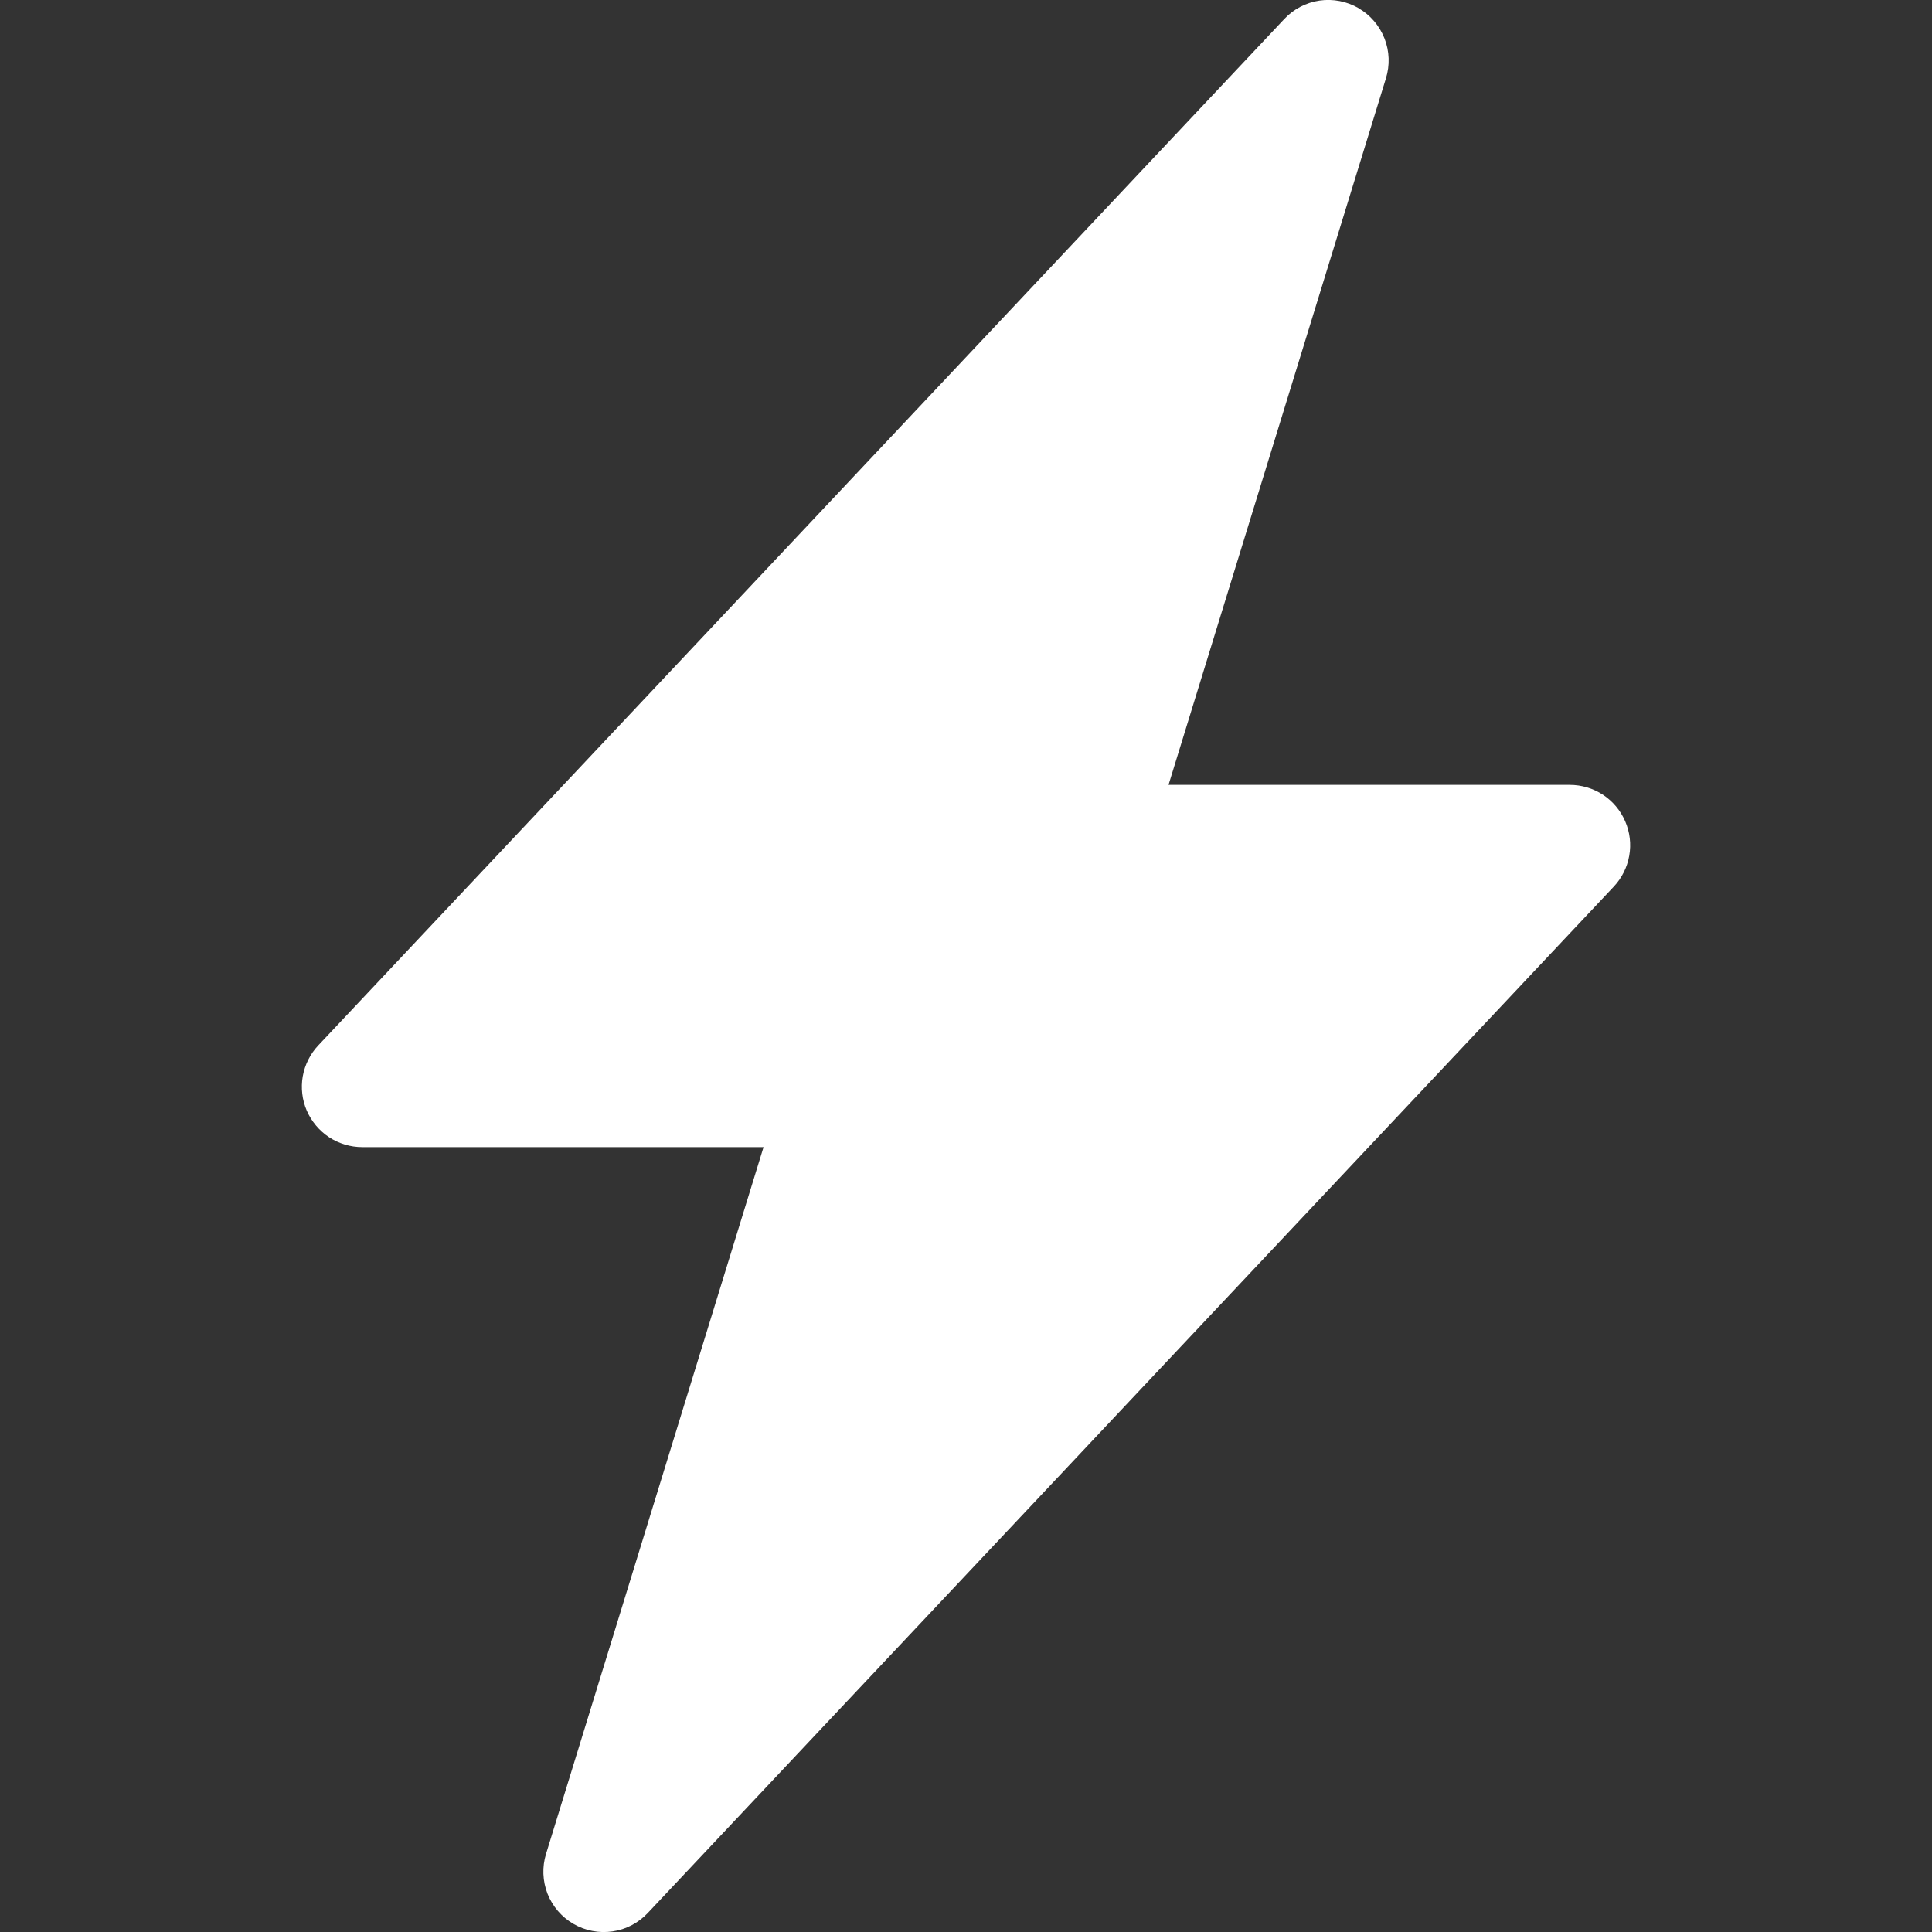 <svg width="24" height="24" viewBox="0 0 24 24" fill="ffff" xmlns="http://www.w3.org/2000/svg">
<rect x="0" y="0" width="24" height="24" fill="#333333" stroke="none"/>
<g clip-path="url(#clip0_1_54900)">
<path d="M16.877 0.102C17.024 0.187 17.137 0.32 17.199 0.478C17.261 0.636 17.267 0.81 17.217 0.972L14.516 9.75H19.5C19.647 9.75 19.79 9.793 19.913 9.873C20.035 9.954 20.131 10.068 20.189 10.203C20.247 10.337 20.265 10.486 20.239 10.63C20.214 10.774 20.147 10.908 20.046 11.015L8.046 23.765C7.93 23.888 7.776 23.969 7.608 23.993C7.44 24.017 7.269 23.984 7.123 23.899C6.976 23.814 6.863 23.681 6.801 23.524C6.74 23.366 6.733 23.192 6.783 23.03L9.485 14.25H4.5C4.354 14.25 4.211 14.207 4.088 14.127C3.966 14.046 3.87 13.932 3.811 13.797C3.753 13.663 3.736 13.514 3.761 13.37C3.787 13.226 3.854 13.092 3.954 12.986L15.954 0.236C16.07 0.112 16.224 0.032 16.392 0.007C16.559 -0.017 16.73 0.016 16.877 0.101V0.102Z" fill="white"/>
</g>
<defs>
<clipPath id="clip0_1_54900">
<rect width="24" height="24" fill="white"/>
</clipPath>
</defs>
</svg>
